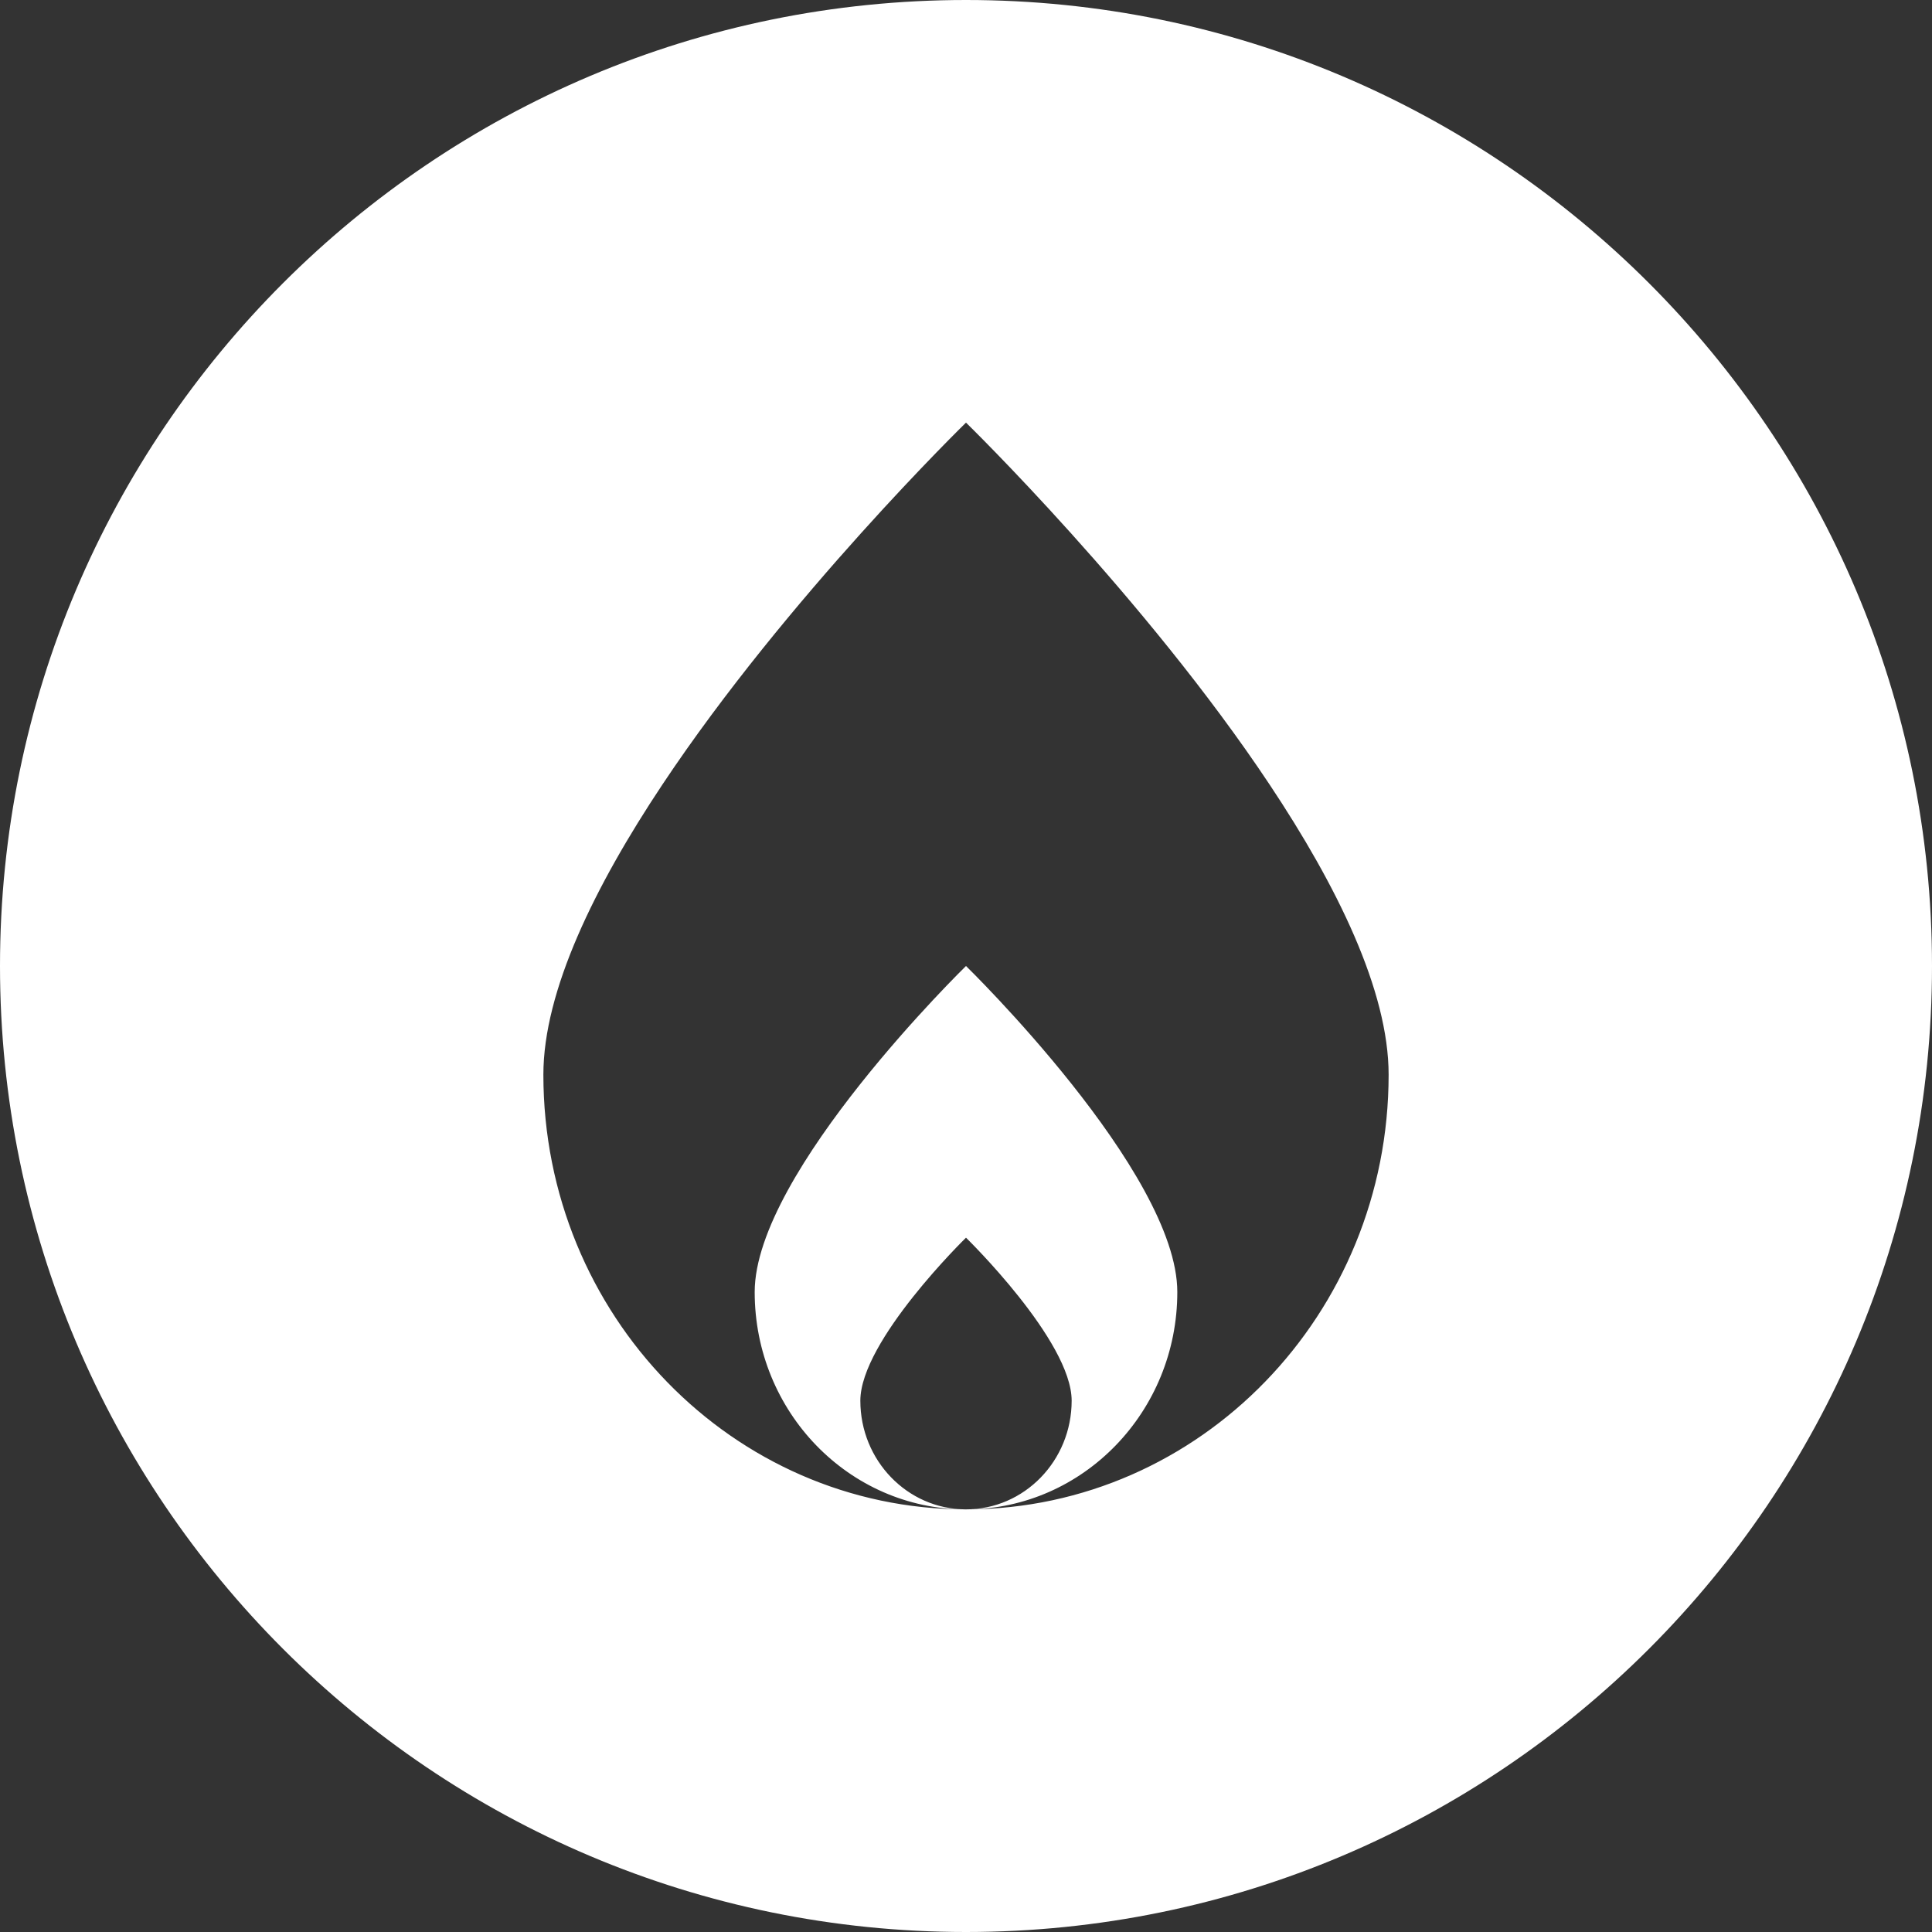 <?xml version="1.0" encoding="UTF-8" standalone="no"?><svg width="100%" height="100%" viewBox="0 0 64 64" version="1.1" xmlns="http://www.w3.org/2000/svg" xmlns:xlink="http://www.w3.org/1999/xlink" xml:space="preserve" xmlns:serif="http://www.serif.com/" style="fill-rule:evenodd;clip-rule:evenodd;stroke-linejoin:round;stroke-miterlimit:2;"><rect x="0" y="0" width="64" height="64" fill="#333333" stroke="none"/><rect id="flame" x="0" y="0" width="64" height="64" style="fill:none;"/><clipPath id="_clip1"><rect x="0" y="0" width="64" height="64"/></clipPath><g clip-path="url(#_clip1)"><path d="M32,0c17.661,0 32,14.339 32,32c0,17.661 -14.339,32 -32,32c-17.661,0 -32,-14.339 -32,-32c0,-17.661 14.339,-32 32,-32Zm-0.023,50c-3.856,-0.013 -6.977,-3.232 -6.977,-7.2c0,-3.976 7,-10.8 7,-10.8c0,0 7,6.824 7,10.8c0,3.96 -3.11,7.175 -6.955,7.2c7.712,-0.026 13.955,-6.464 13.955,-14.4c0,-2.779 -1.71,-6.255 -3.936,-9.6c-4.14,-6.225 -10.064,-12 -10.064,-12c0,0 -5.924,5.775 -10.064,12c-2.226,3.345 -3.936,6.821 -3.936,9.6c0,7.952 6.268,14.4 14,14.4c1.933,0 3.5,-1.612 3.5,-3.6c0,-1.988 -3.5,-5.4 -3.5,-5.4c0,0 -3.5,3.412 -3.5,5.4c0,1.98 1.555,3.587 3.477,3.6Z" style="fill:#fff;"/></g></svg>